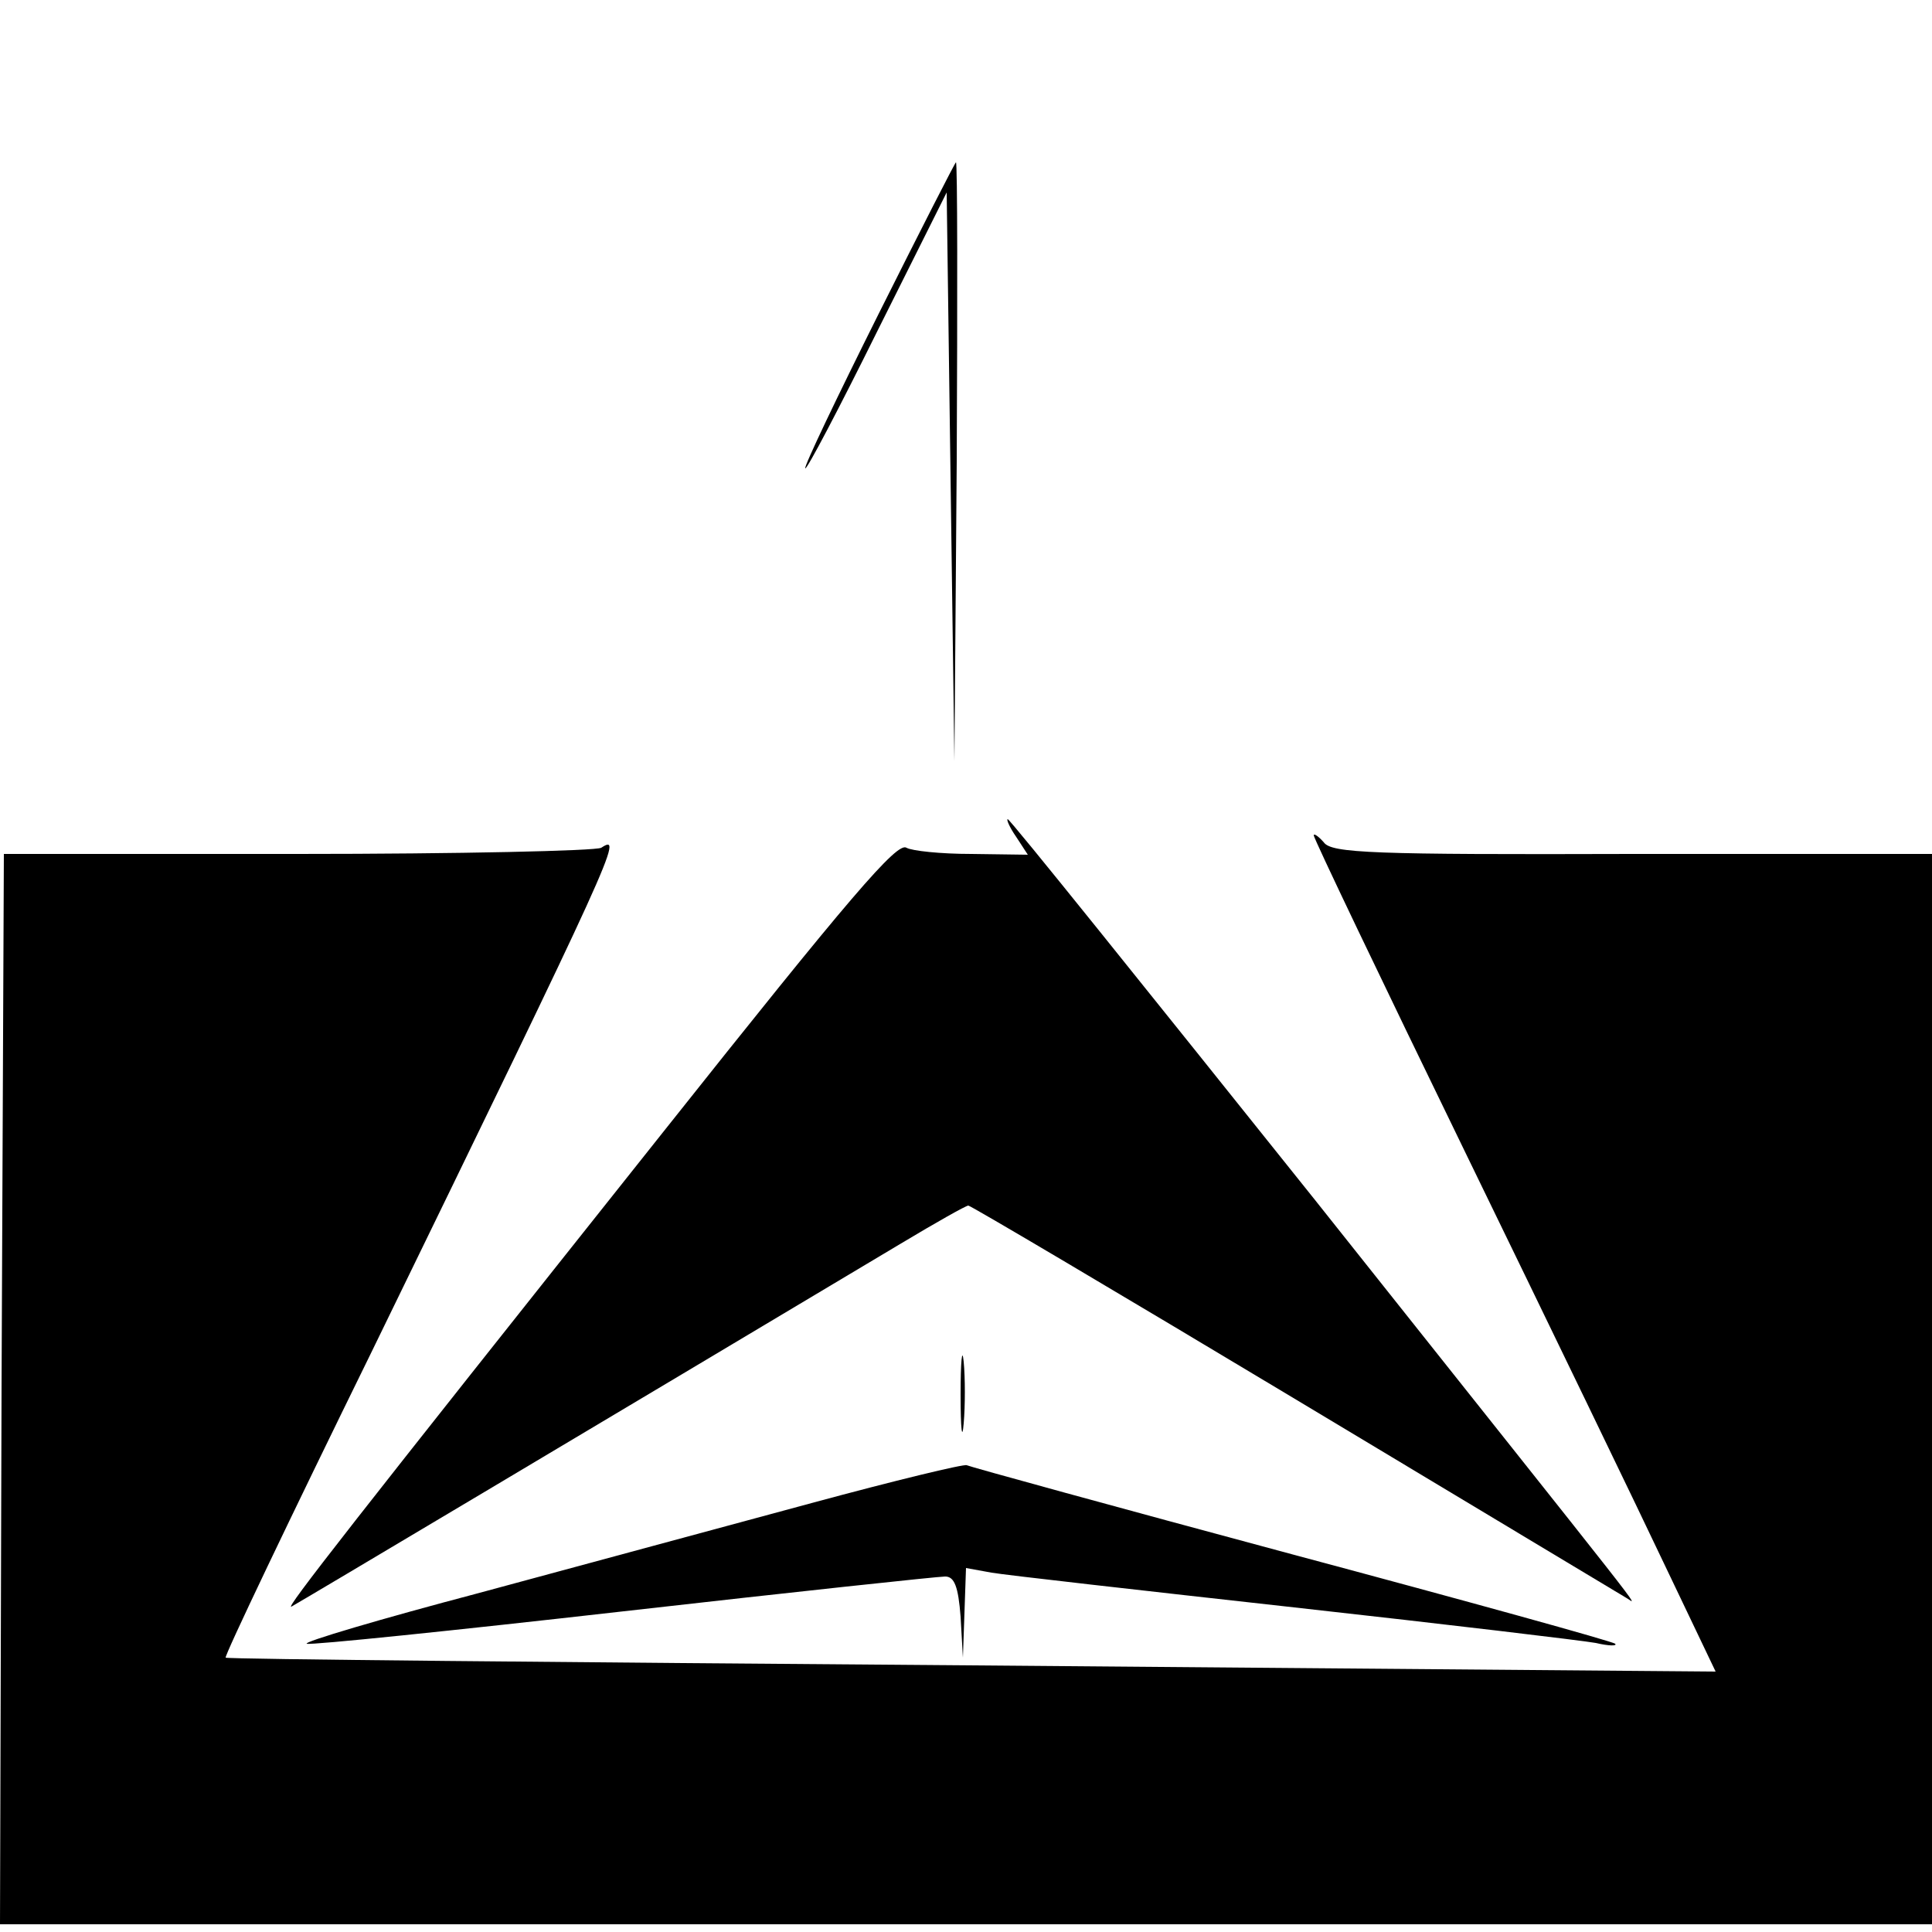 <?xml version="1.0" standalone="no"?>
<!DOCTYPE svg PUBLIC "-//W3C//DTD SVG 20010904//EN"
 "http://www.w3.org/TR/2001/REC-SVG-20010904/DTD/svg10.dtd">
<svg version="1.0" xmlns="http://www.w3.org/2000/svg"
 width="250pt" height="250pt" viewBox="0 0 250 250"
 preserveAspectRatio="xMidYMid meet">
<g transform="translate(0,250) scale(0.1,-0.1)"
fill="#000000" stroke="none">
<path d="M1137 2094 c-54 -108 -97 -198 -95 -200 2 -2 44 78 93 177 l90 180 5
-368 5 -368 3 388 c1 213 1 387 -1 387 -1 0 -46 -88 -100 -196z"/>
<path d="M1315 1417 l15 -23 -73 1 c-40 0 -77 4 -84 8 -12 8 -72 -62 -315
-368 -408 -513 -489 -617 -481 -614 6 3 409 243 789 470 45 27 84 49 87 49 3
0 194 -113 424 -251 230 -138 423 -254 428 -257 13 -7 49 -54 -404 516 -216
270 -394 492 -397 492 -2 0 2 -10 11 -23z"/>
<path d="M1700 1419 c0 -4 88 -188 196 -410 108 -222 225 -464 260 -538 l64
-134 -962 8 c-530 4 -964 8 -966 10 -2 2 83 180 189 396 316 649 326 671 297
652 -7 -4 -184 -8 -393 -8 l-380 0 -3 -693 -2 -692 1250 0 1250 0 0 693 0 692
-387 0 c-337 -1 -390 1 -400 15 -7 8 -13 12 -13 9z"/>
<path d="M1243 695 c0 -44 2 -61 4 -37 2 23 2 59 0 80 -2 20 -4 1 -4 -43z"/>
<path d="M1050 555 c-107 -29 -300 -81 -429 -116 -129 -34 -230 -64 -224 -66
5 -2 190 17 410 42 220 25 407 45 416 45 12 0 17 -13 20 -52 l3 -53 2 58 2 58
33 -6 c17 -3 194 -23 392 -45 198 -22 374 -43 390 -46 17 -4 28 -4 25 -1 -3 3
-191 55 -419 116 -227 61 -416 113 -420 115 -3 2 -94 -20 -201 -49z"/>
</g>
</svg>
